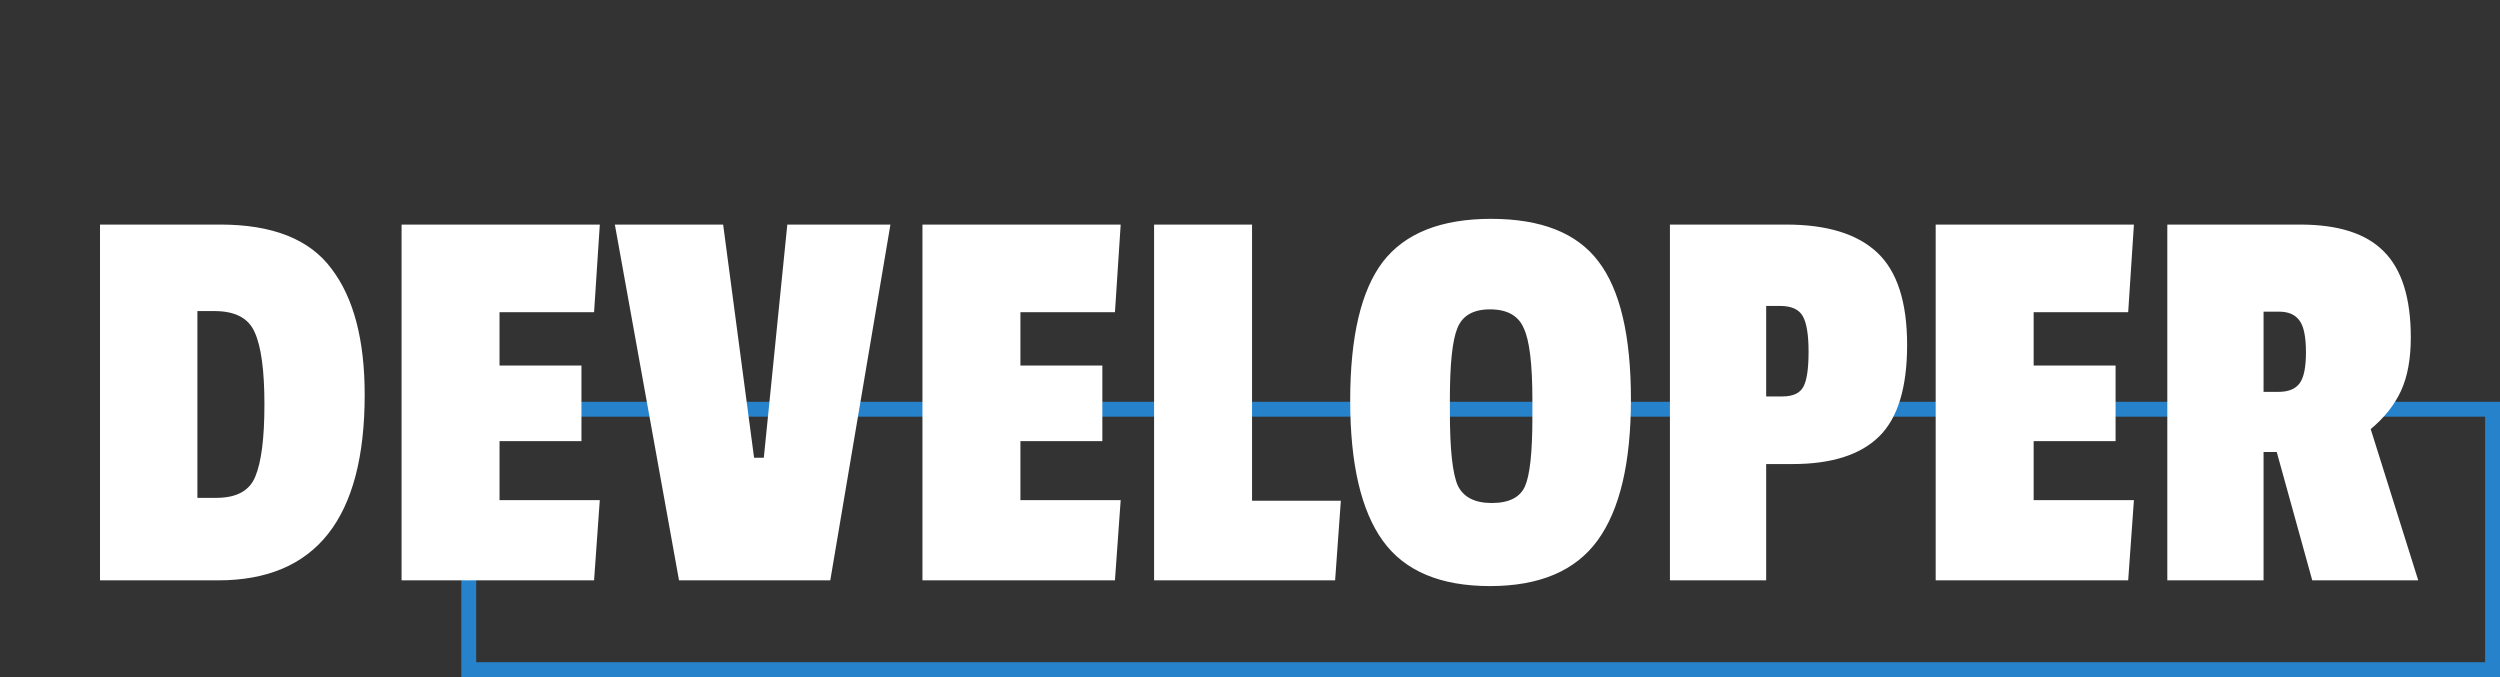 <svg xmlns="http://www.w3.org/2000/svg" width="336" height="91" fill="none">
  <rect width="100%" height="100%" fill="#333333" stroke="none"/>
  <g clip-path="url(#a)">
    <path stroke="#2582CB" stroke-width="2" d="M63 55h272v35H63z"/>
    <path fill="#fff" d="M49.014 53.052C49.014 69.684 42.444 78 29.302 78H13.44V30.183h16.17c7.033 0 12.012 1.976 14.938 5.929 2.978 3.901 4.466 9.548 4.466 16.94Zm-19.943 13.86c2.72 0 4.466-.95 5.236-2.849.822-1.95 1.232-5.185 1.232-9.702 0-4.569-.436-7.803-1.309-9.702-.821-1.9-2.618-2.849-5.39-2.849h-2.31v25.102h2.541ZM79.842 78H53.972V30.183h26.642l-.77 11.781H67.136v7.161h11.011v10.164h-11.01v7.931h13.474L79.843 78Zm39.832-47.817L111.589 78H91.261l-8.624-47.817H97.19l4.158 31.339h1.309l3.157-31.339h13.86ZM149.849 78h-25.872V30.183h26.642l-.77 11.781h-12.705v7.161h11.011v10.164h-11.011v7.931h13.475l-.77 10.78Zm29.591 0h-24.332V30.183h13.167v37.114h11.935L179.44 78Zm6.415-42.812c2.977-3.85 7.828-5.775 14.553-5.775 6.724 0 11.524 1.9 14.399 5.698 2.926 3.799 4.389 9.984 4.389 18.557 0 8.521-1.489 14.835-4.466 18.942-2.978 4.107-7.803 6.16-14.476 6.16-6.674 0-11.473-2.028-14.399-6.083-2.926-4.055-4.389-10.344-4.389-18.865 0-8.573 1.463-14.784 4.389-18.634Zm20.097 18.48c0-4.723-.385-7.905-1.155-9.548-.719-1.694-2.233-2.541-4.543-2.541-2.259 0-3.722.847-4.389 2.541-.668 1.643-1.001 4.8-1.001 9.471v1.848c0 4.98.359 8.265 1.078 9.856.77 1.54 2.284 2.31 4.543 2.31 2.31 0 3.798-.744 4.466-2.233.667-1.489 1.001-4.569 1.001-9.24v-2.464Zm34.964 8.701h-3.542V78h-12.936V30.183h15.631c5.493 0 9.574 1.258 12.243 3.773 2.67 2.515 4.004 6.648 4.004 12.397 0 5.75-1.257 9.856-3.773 12.32-2.515 2.464-6.391 3.696-11.627 3.696Zm1.463-10.395c.462-.873.693-2.438.693-4.697s-.256-3.85-.77-4.774c-.513-.924-1.54-1.386-3.08-1.386h-1.848v12.166h2.156c1.438 0 2.387-.436 2.849-1.309ZM286.028 78h-25.872V30.183h26.642l-.77 11.781h-12.705v7.161h11.011v10.164h-11.011v7.931h13.475l-.77 10.78Zm37.984-32.648c0 2.875-.436 5.262-1.309 7.161-.873 1.9-2.233 3.619-4.081 5.159L325.013 78h-14.245l-4.774-17.248h-1.771V78h-12.936V30.183h17.864c5.133 0 8.881 1.206 11.242 3.619 2.413 2.413 3.619 6.263 3.619 11.55Zm-17.787 7.315c1.335 0 2.284-.385 2.849-1.155.565-.77.847-2.156.847-4.158 0-2.053-.282-3.465-.847-4.235-.565-.821-1.489-1.232-2.772-1.232h-2.079v10.78h2.002Z"/>
  </g>
  <defs>
    <clipPath id="a">
      <path fill="#fff" d="M0 0h336v91H0z"/>
    </clipPath>
  </defs>
</svg>
